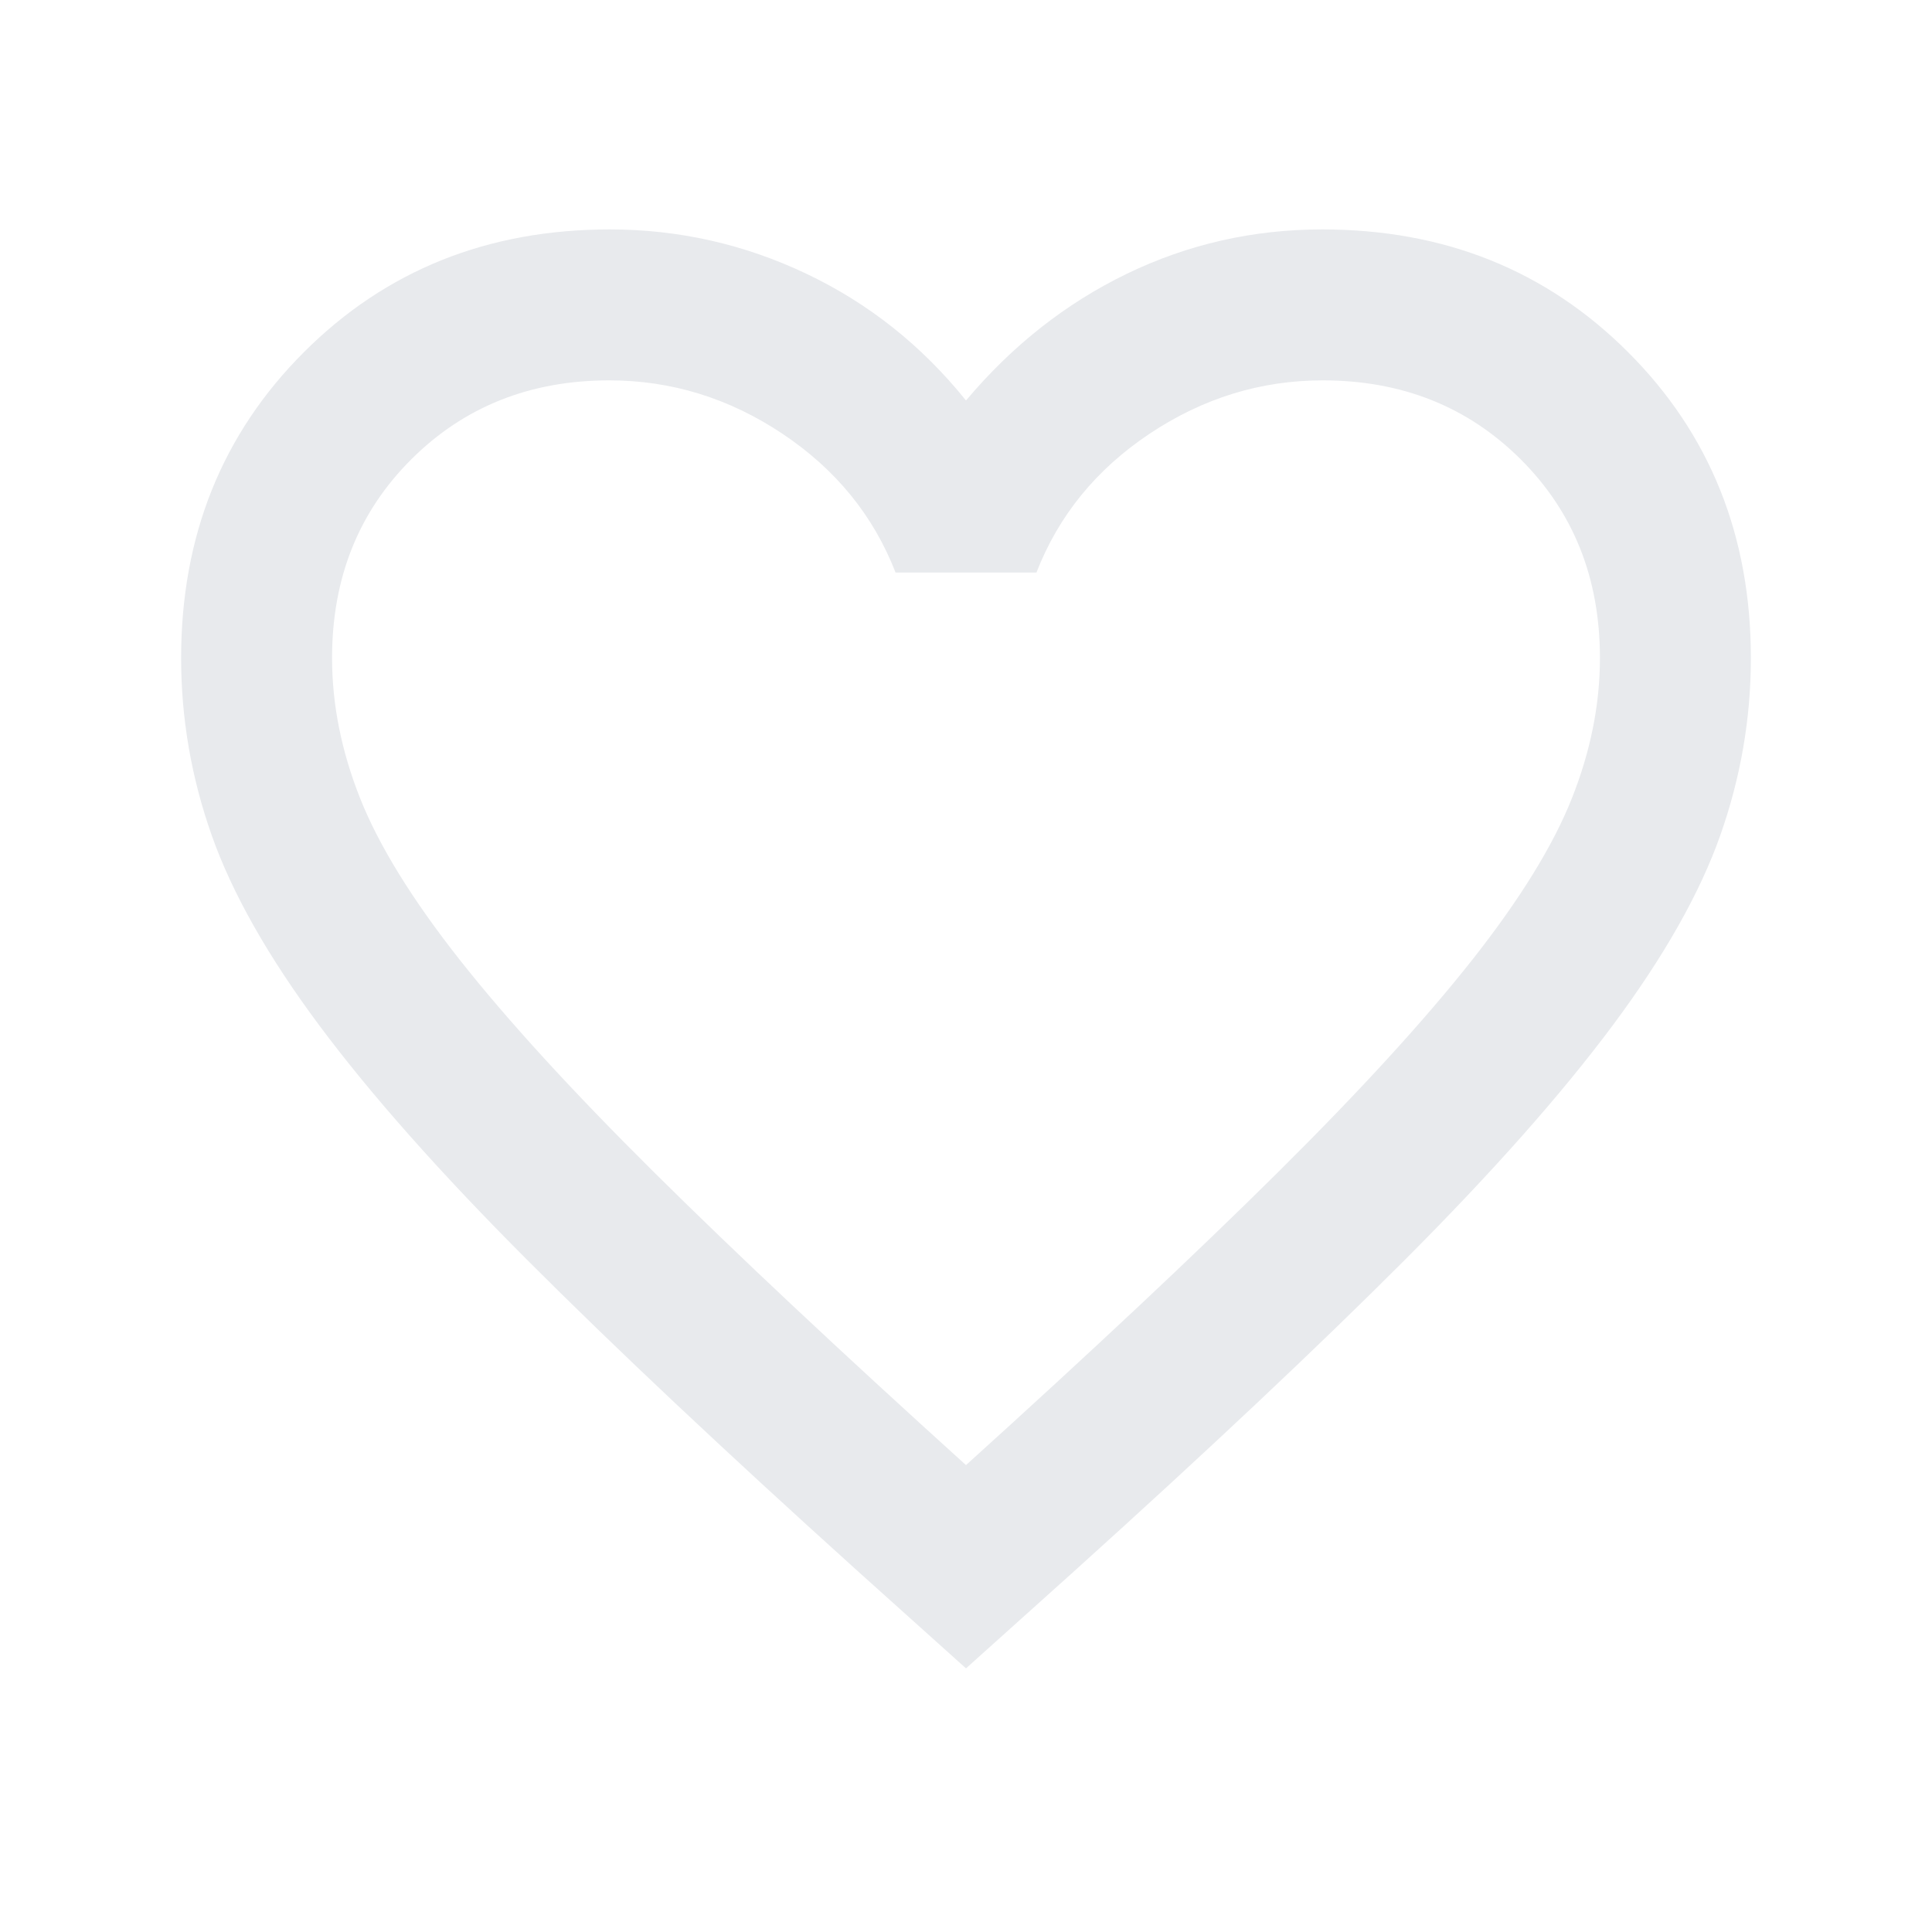 <svg xmlns="http://www.w3.org/2000/svg" height="24px" viewBox="0 -960 960 960" width="24px" fill="#e8eaed"><path d="m480-131-54-48.5q-99.27-89.57-164.13-154.54Q197-399 158.72-450.4q-38.29-51.4-53.5-94.48Q90-587.96 90-633q0-91.01 61-152 60.99-61 152-61 51.29 0 97.64 22Q447-802 480-761q34.5-41 80-63t97-22q91.01 0 152 61 61 60.99 61 152 0 45.04-15.22 88.12-15.21 43.08-53.5 94.48Q763-399 698.13-334.04 633.27-269.07 534-179.5L480-131Zm0-101q94-85 155-145.5T731.5-483q35.5-45 49.5-80.18 14-35.18 14-69.86 0-59.46-39.36-98.71Q716.28-771 657.25-771q-46.25 0-86 26.5t-56.25 69h-70q-16.5-42.5-56.25-69t-86-26.5q-59.03 0-98.39 39.25T165-633.04q0 34.68 14 69.86T228.5-483Q264-438 325-377.5T480-232Zm0-269.5Z"/></svg>